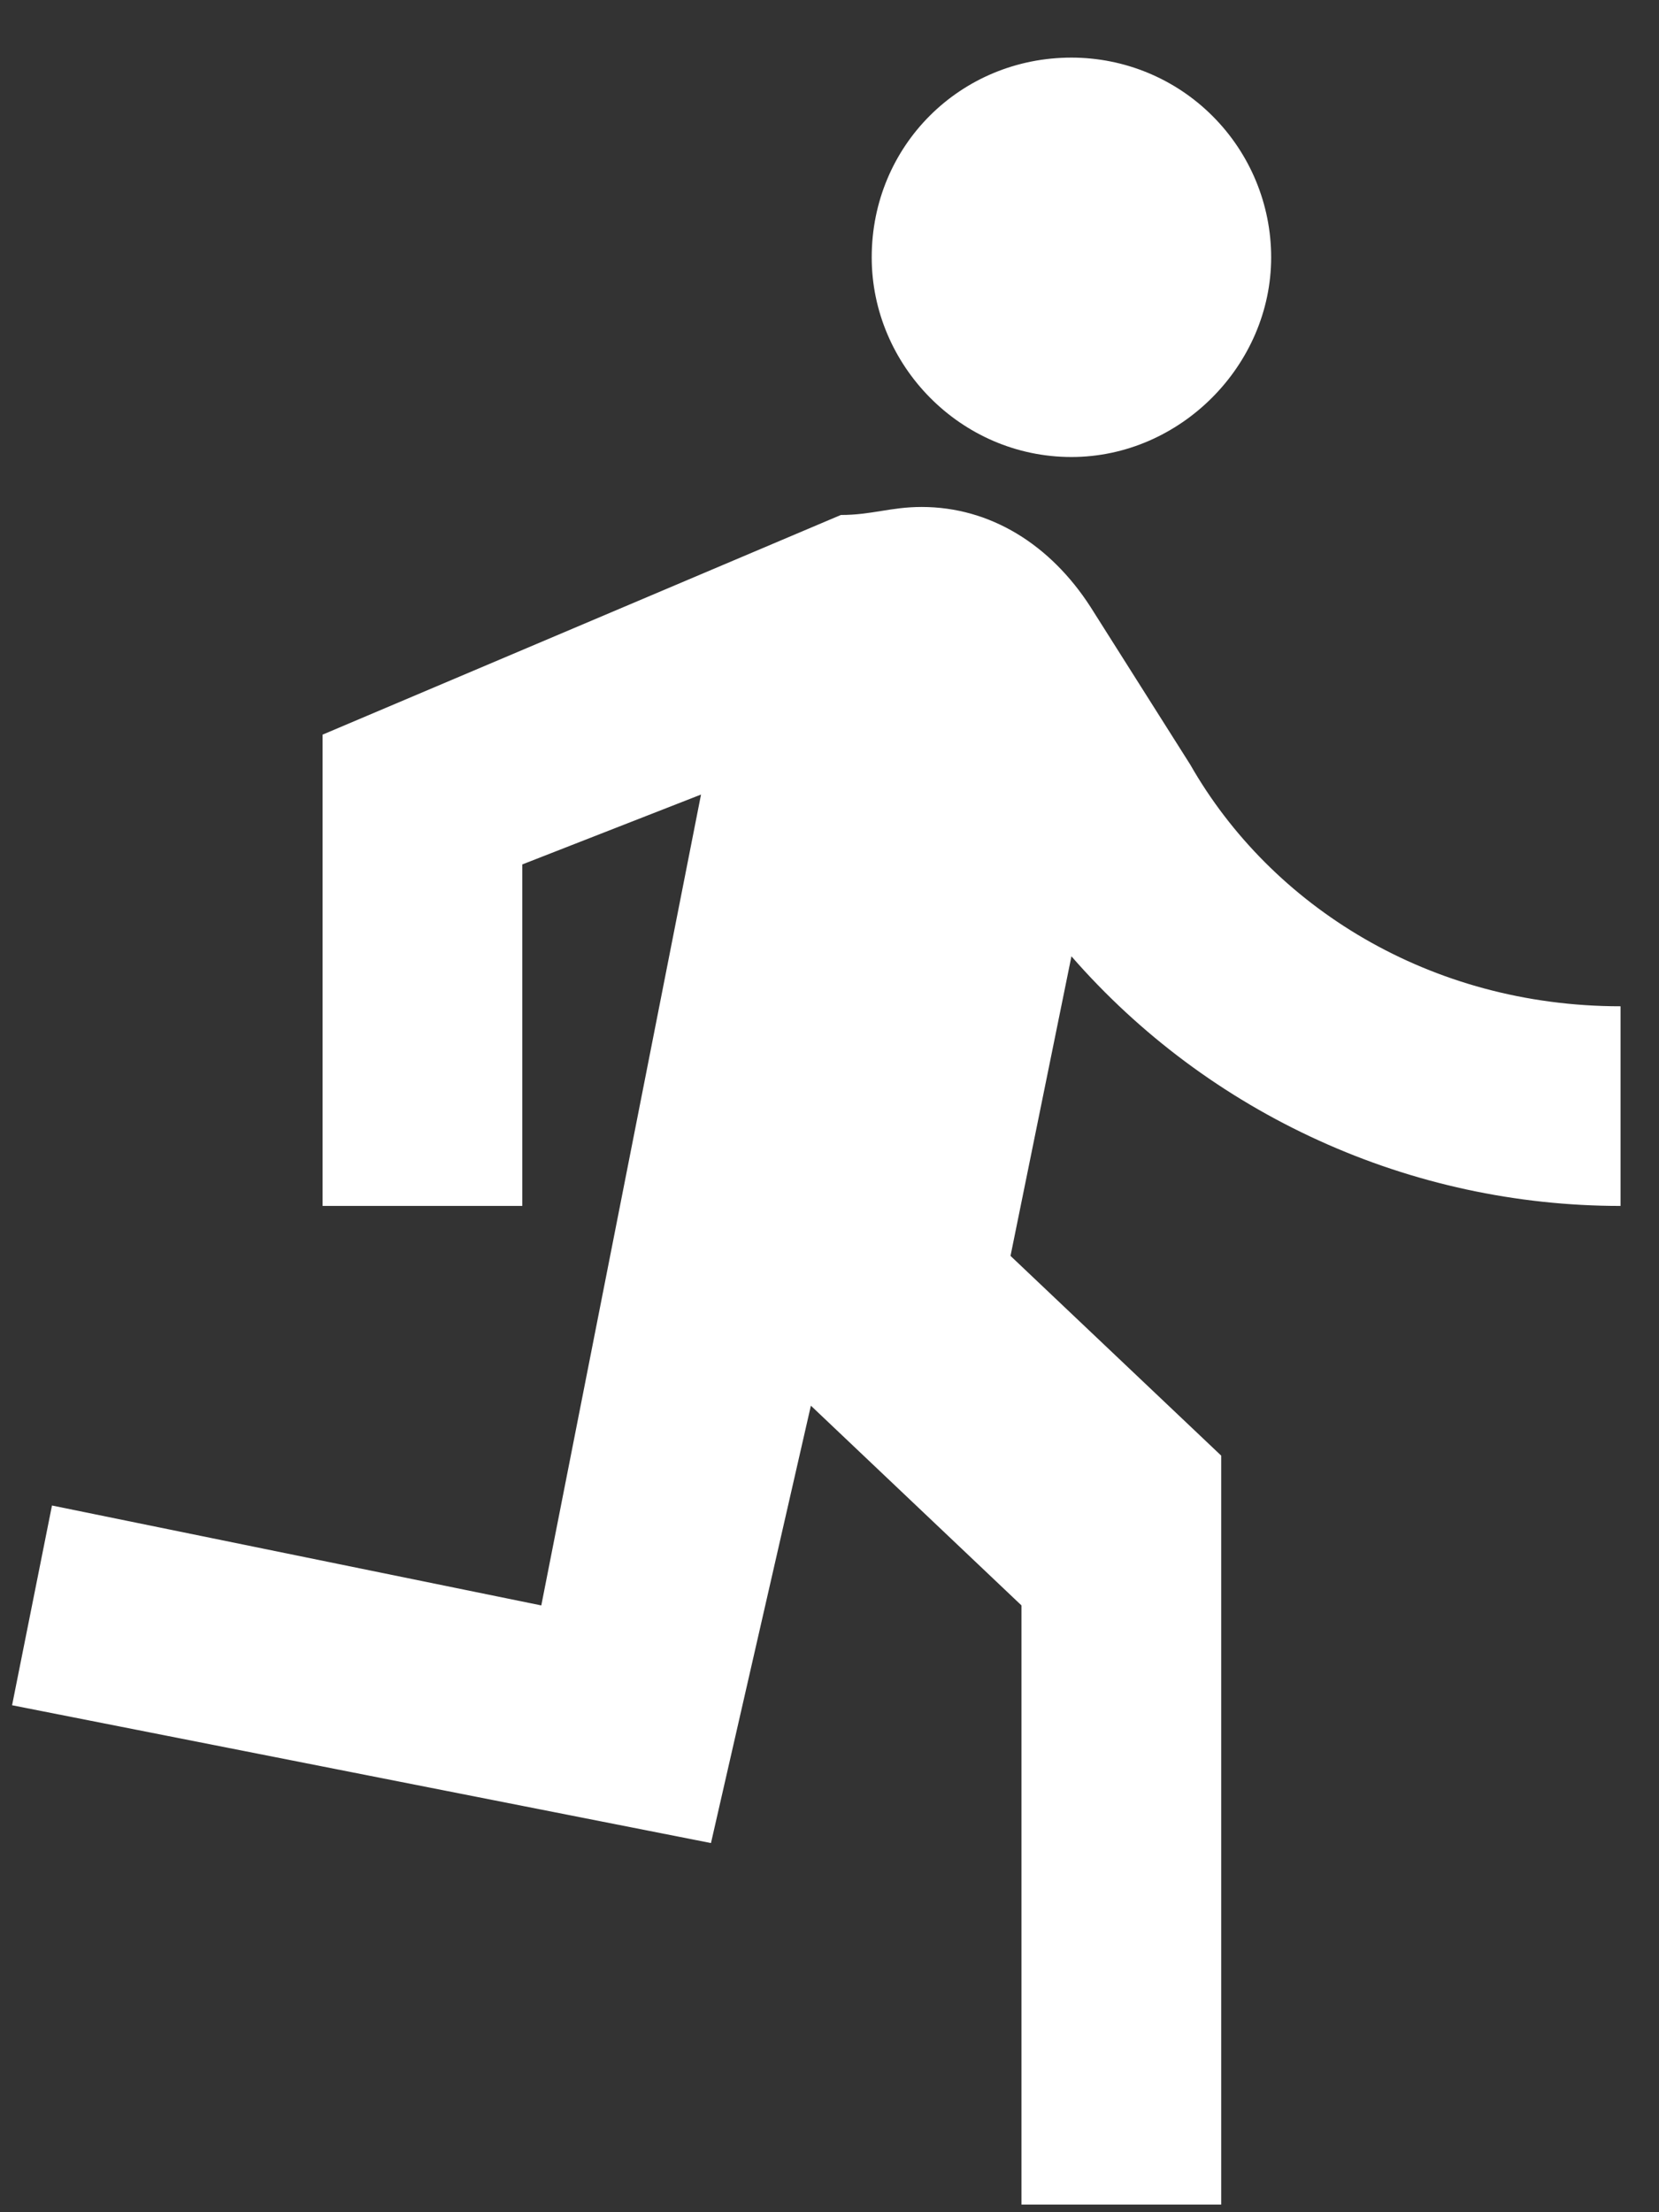 <svg width="18" height="24" viewBox="0 0 18 24" fill="none" xmlns="http://www.w3.org/2000/svg">
<rect x="0" y="0" width="18" height="24" fill="#333333" stroke="none"/>
<path d="M11.625 4.958C12.806 4.958 13.792 3.962 13.792 2.792C13.792 2.217 13.563 1.666 13.157 1.26C12.751 0.853 12.2 0.625 11.625 0.625C10.422 0.625 9.458 1.578 9.458 2.792C9.458 3.962 10.422 4.958 11.625 4.958ZM7.714 19.995L8.798 15.25L11.083 17.417V23.917H13.25V15.792L10.964 13.625L11.625 10.375C12.367 11.226 13.283 11.907 14.311 12.374C15.339 12.842 16.454 13.083 17.583 13.083V10.917C15.514 10.917 13.792 9.833 12.914 8.295L11.831 6.583C11.398 5.912 10.748 5.5 10 5.5C9.664 5.5 9.458 5.587 9.123 5.587L3.5 7.97V13.083H5.667V9.378L7.606 8.62L5.873 17.417L0.564 16.333L0.131 18.5L7.714 19.995Z" fill="white"/>
</svg>
